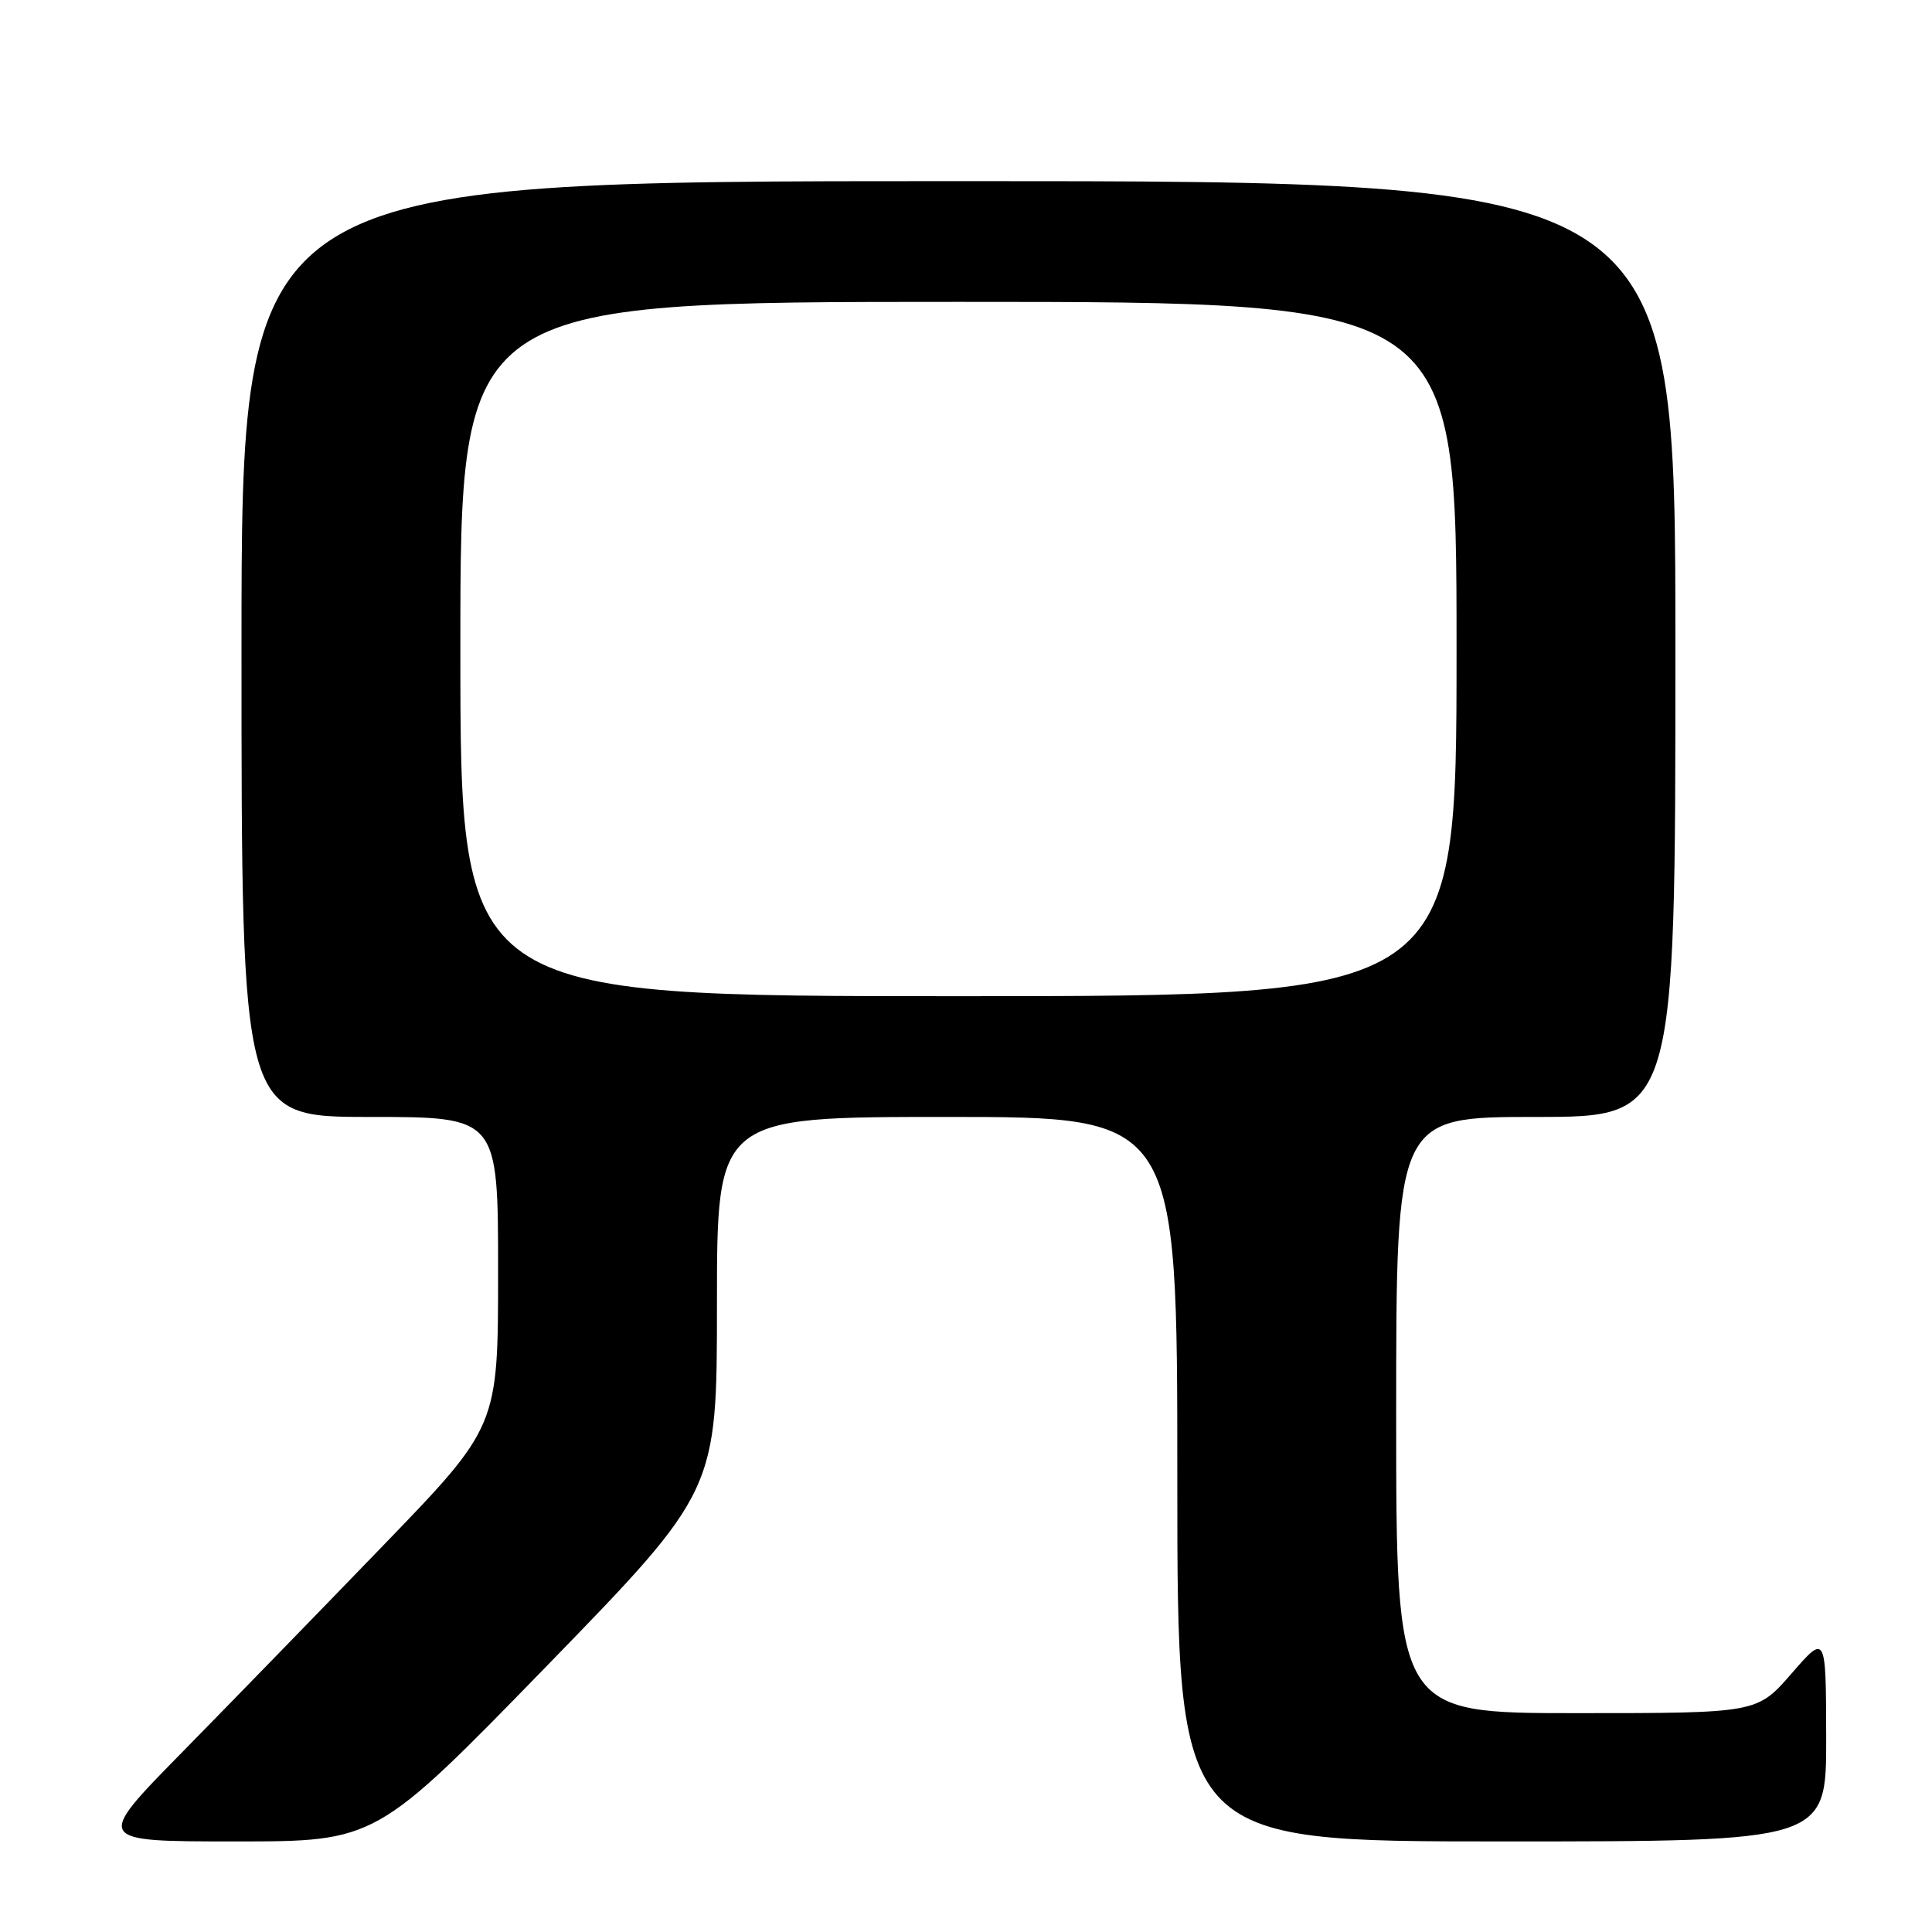 <?xml version="1.0" encoding="UTF-8" standalone="no"?>
<!DOCTYPE svg PUBLIC "-//W3C//DTD SVG 1.1//EN" "http://www.w3.org/Graphics/SVG/1.1/DTD/svg11.dtd" >
<svg xmlns="http://www.w3.org/2000/svg" xmlns:xlink="http://www.w3.org/1999/xlink" version="1.1" viewBox="0 0 256 256">
 <g >
 <path fill="currentColor"
d=" M 72.42 220.78 C 95.00 197.55 95.00 197.55 95.00 172.78 C 95.00 148.00 95.00 148.00 125.50 148.00 C 156.00 148.00 156.00 148.00 156.00 196.00 C 156.00 244.00 156.00 244.00 199.00 244.00 C 242.00 244.00 242.00 244.00 241.98 230.25 C 241.95 216.50 241.95 216.50 237.39 221.75 C 232.82 227.00 232.82 227.00 208.91 227.00 C 185.00 227.00 185.00 227.00 185.00 187.50 C 185.00 148.00 185.00 148.00 203.50 148.00 C 222.00 148.00 222.00 148.00 222.00 86.00 C 222.00 24.00 222.00 24.00 127.00 24.00 C 32.00 24.00 32.00 24.00 32.00 86.00 C 32.00 148.00 32.00 148.00 49.00 148.00 C 66.00 148.00 66.00 148.00 66.00 168.51 C 66.00 189.02 66.00 189.02 50.80 204.76 C 42.44 213.42 30.41 225.79 24.07 232.25 C 12.53 244.00 12.53 244.00 31.18 244.00 C 49.83 244.00 49.83 244.00 72.42 220.78 Z  M 61.00 86.00 C 61.00 40.00 61.00 40.00 127.00 40.00 C 193.00 40.00 193.00 40.00 193.00 86.00 C 193.00 132.00 193.00 132.00 127.00 132.00 C 61.00 132.00 61.00 132.00 61.00 86.00 Z "/>
</g>
</svg>